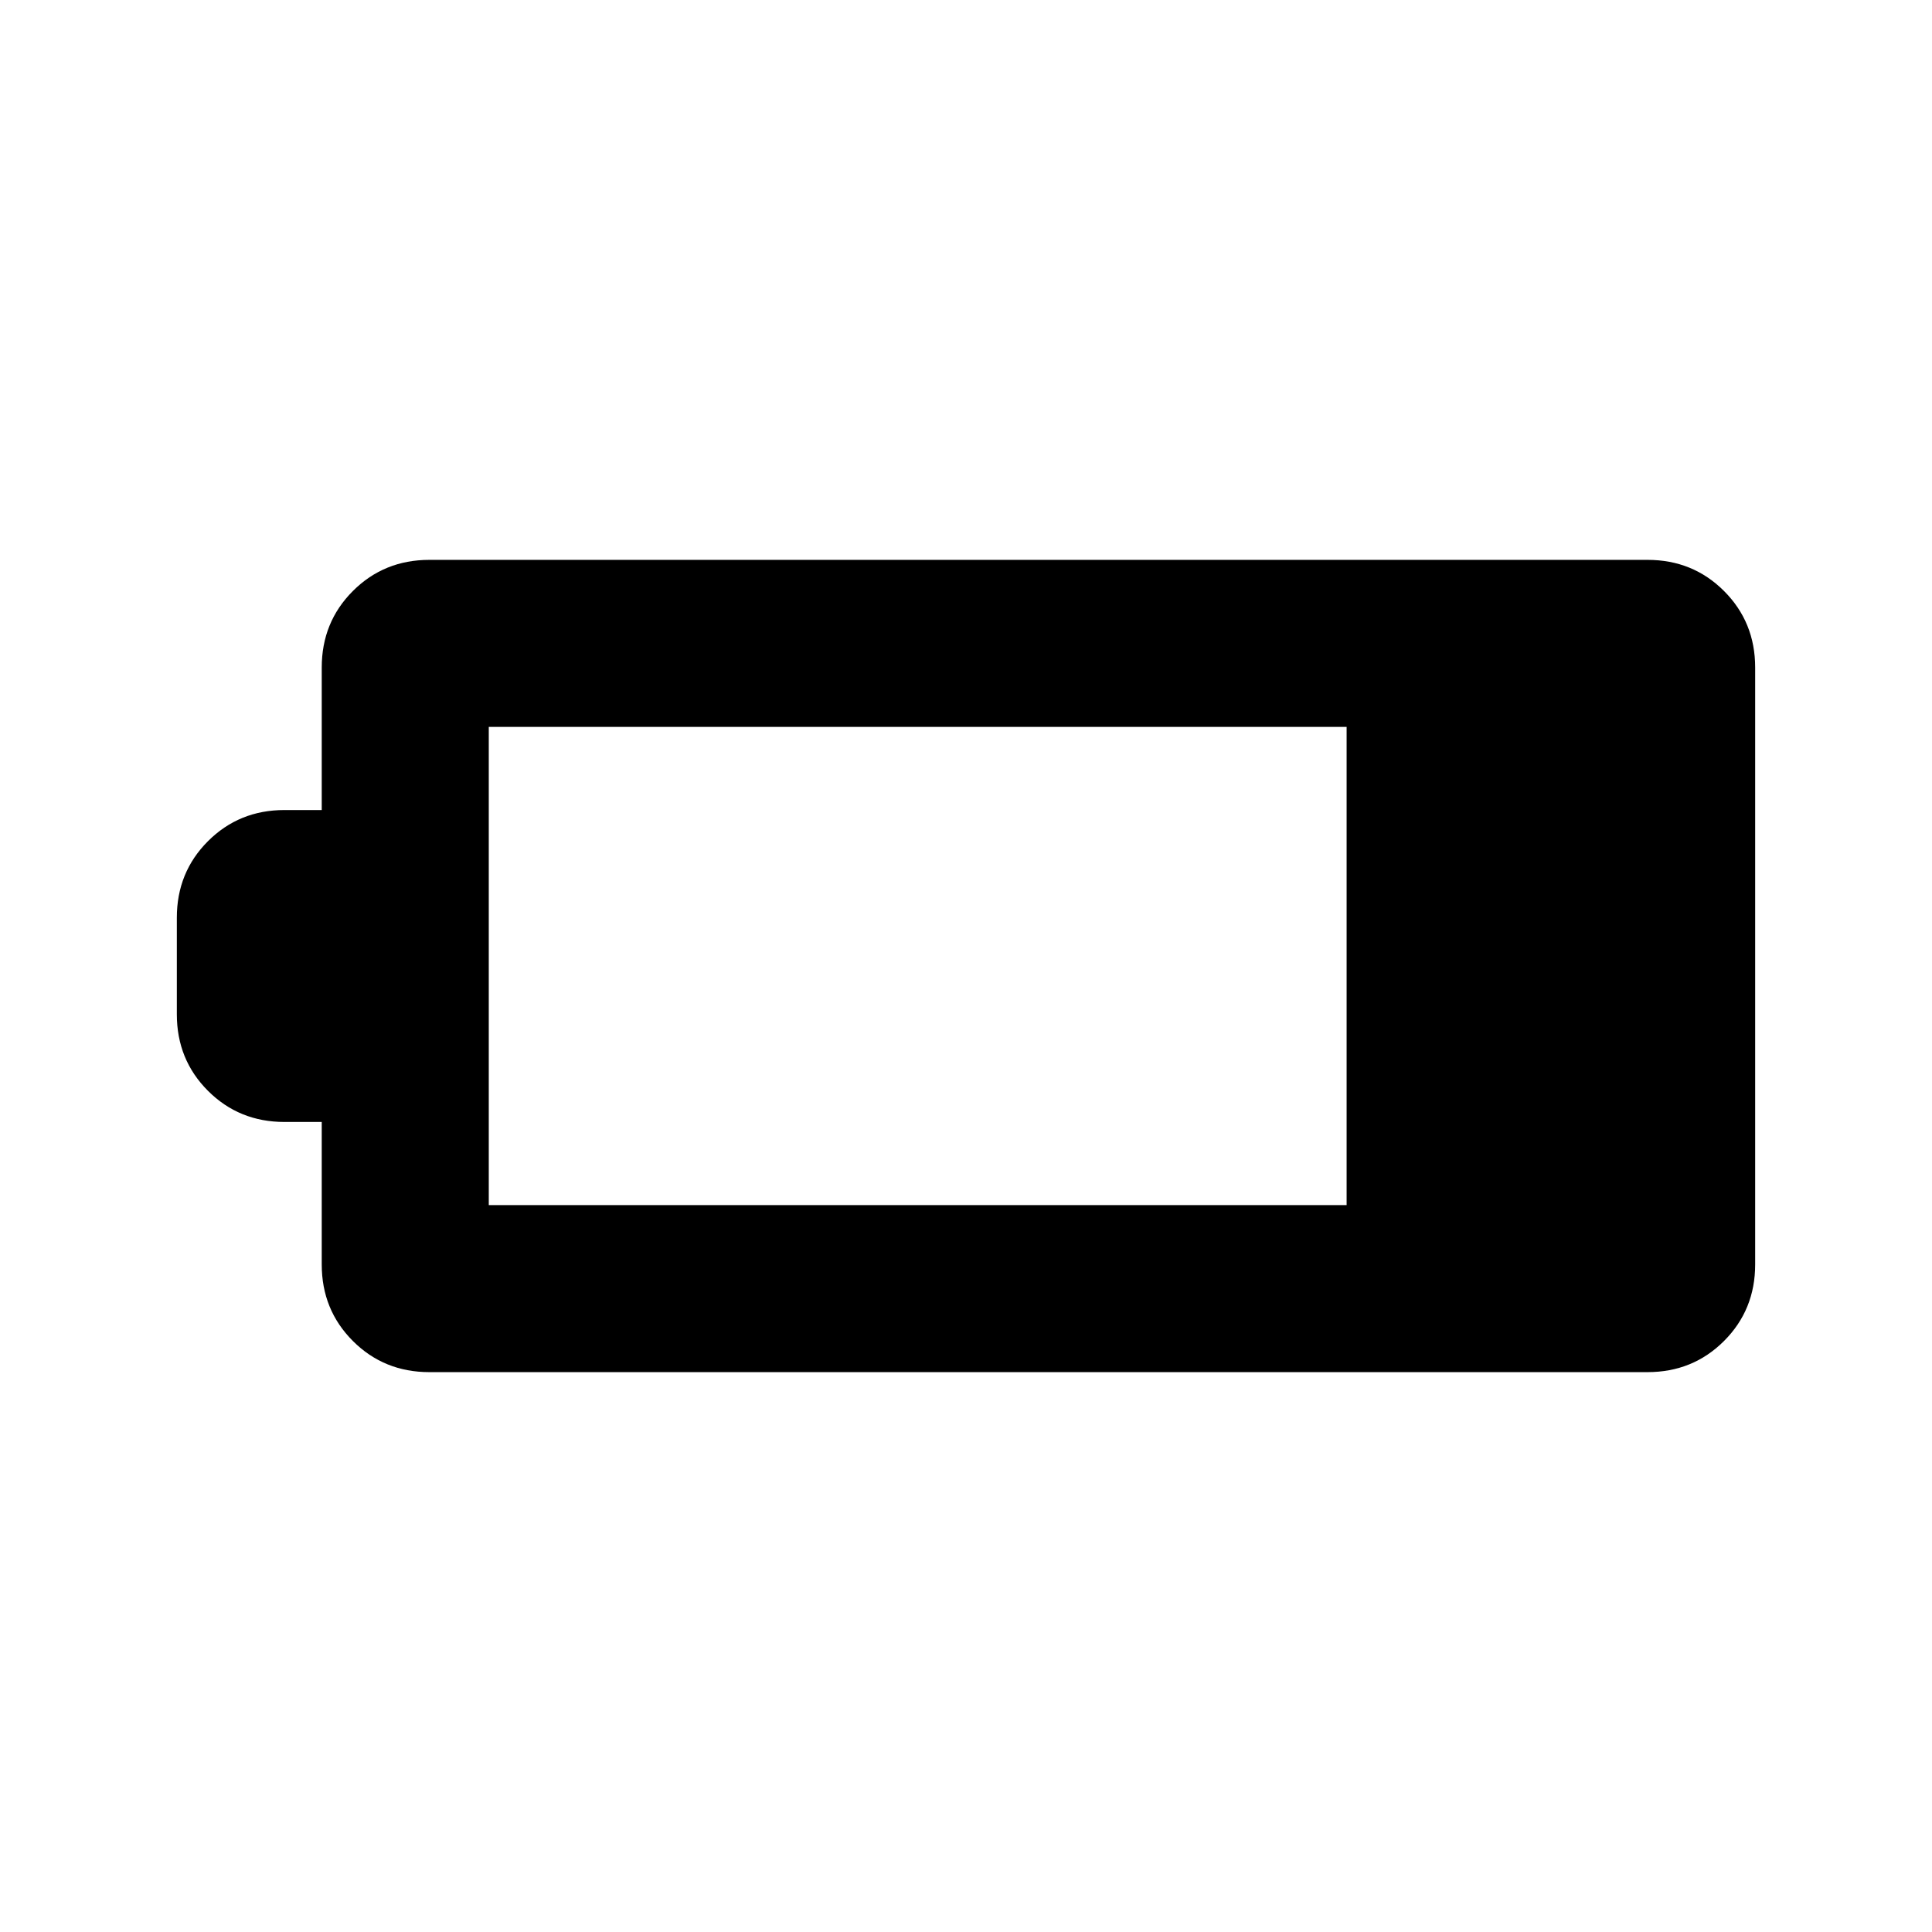 <svg xmlns="http://www.w3.org/2000/svg" height="20" viewBox="0 -960 960 960" width="20"><path d="M213.37-278.195q-22.553 0-38.027-15.474t-15.474-38.027V-402.5H141.37q-22.553 0-38.027-15.474T87.869-456v-48q0-22.552 15.474-38.026Q118.817-557.5 141.37-557.5h18.499v-70.804q0-22.553 15.474-38.027t38.027-15.474h605.26q22.553 0 38.027 15.474t15.474 38.027v296.608q0 22.553-15.474 38.027t-38.027 15.474H213.37Zm29.5-83.001h426.26v-237.608H242.87v237.608Z"/></svg>